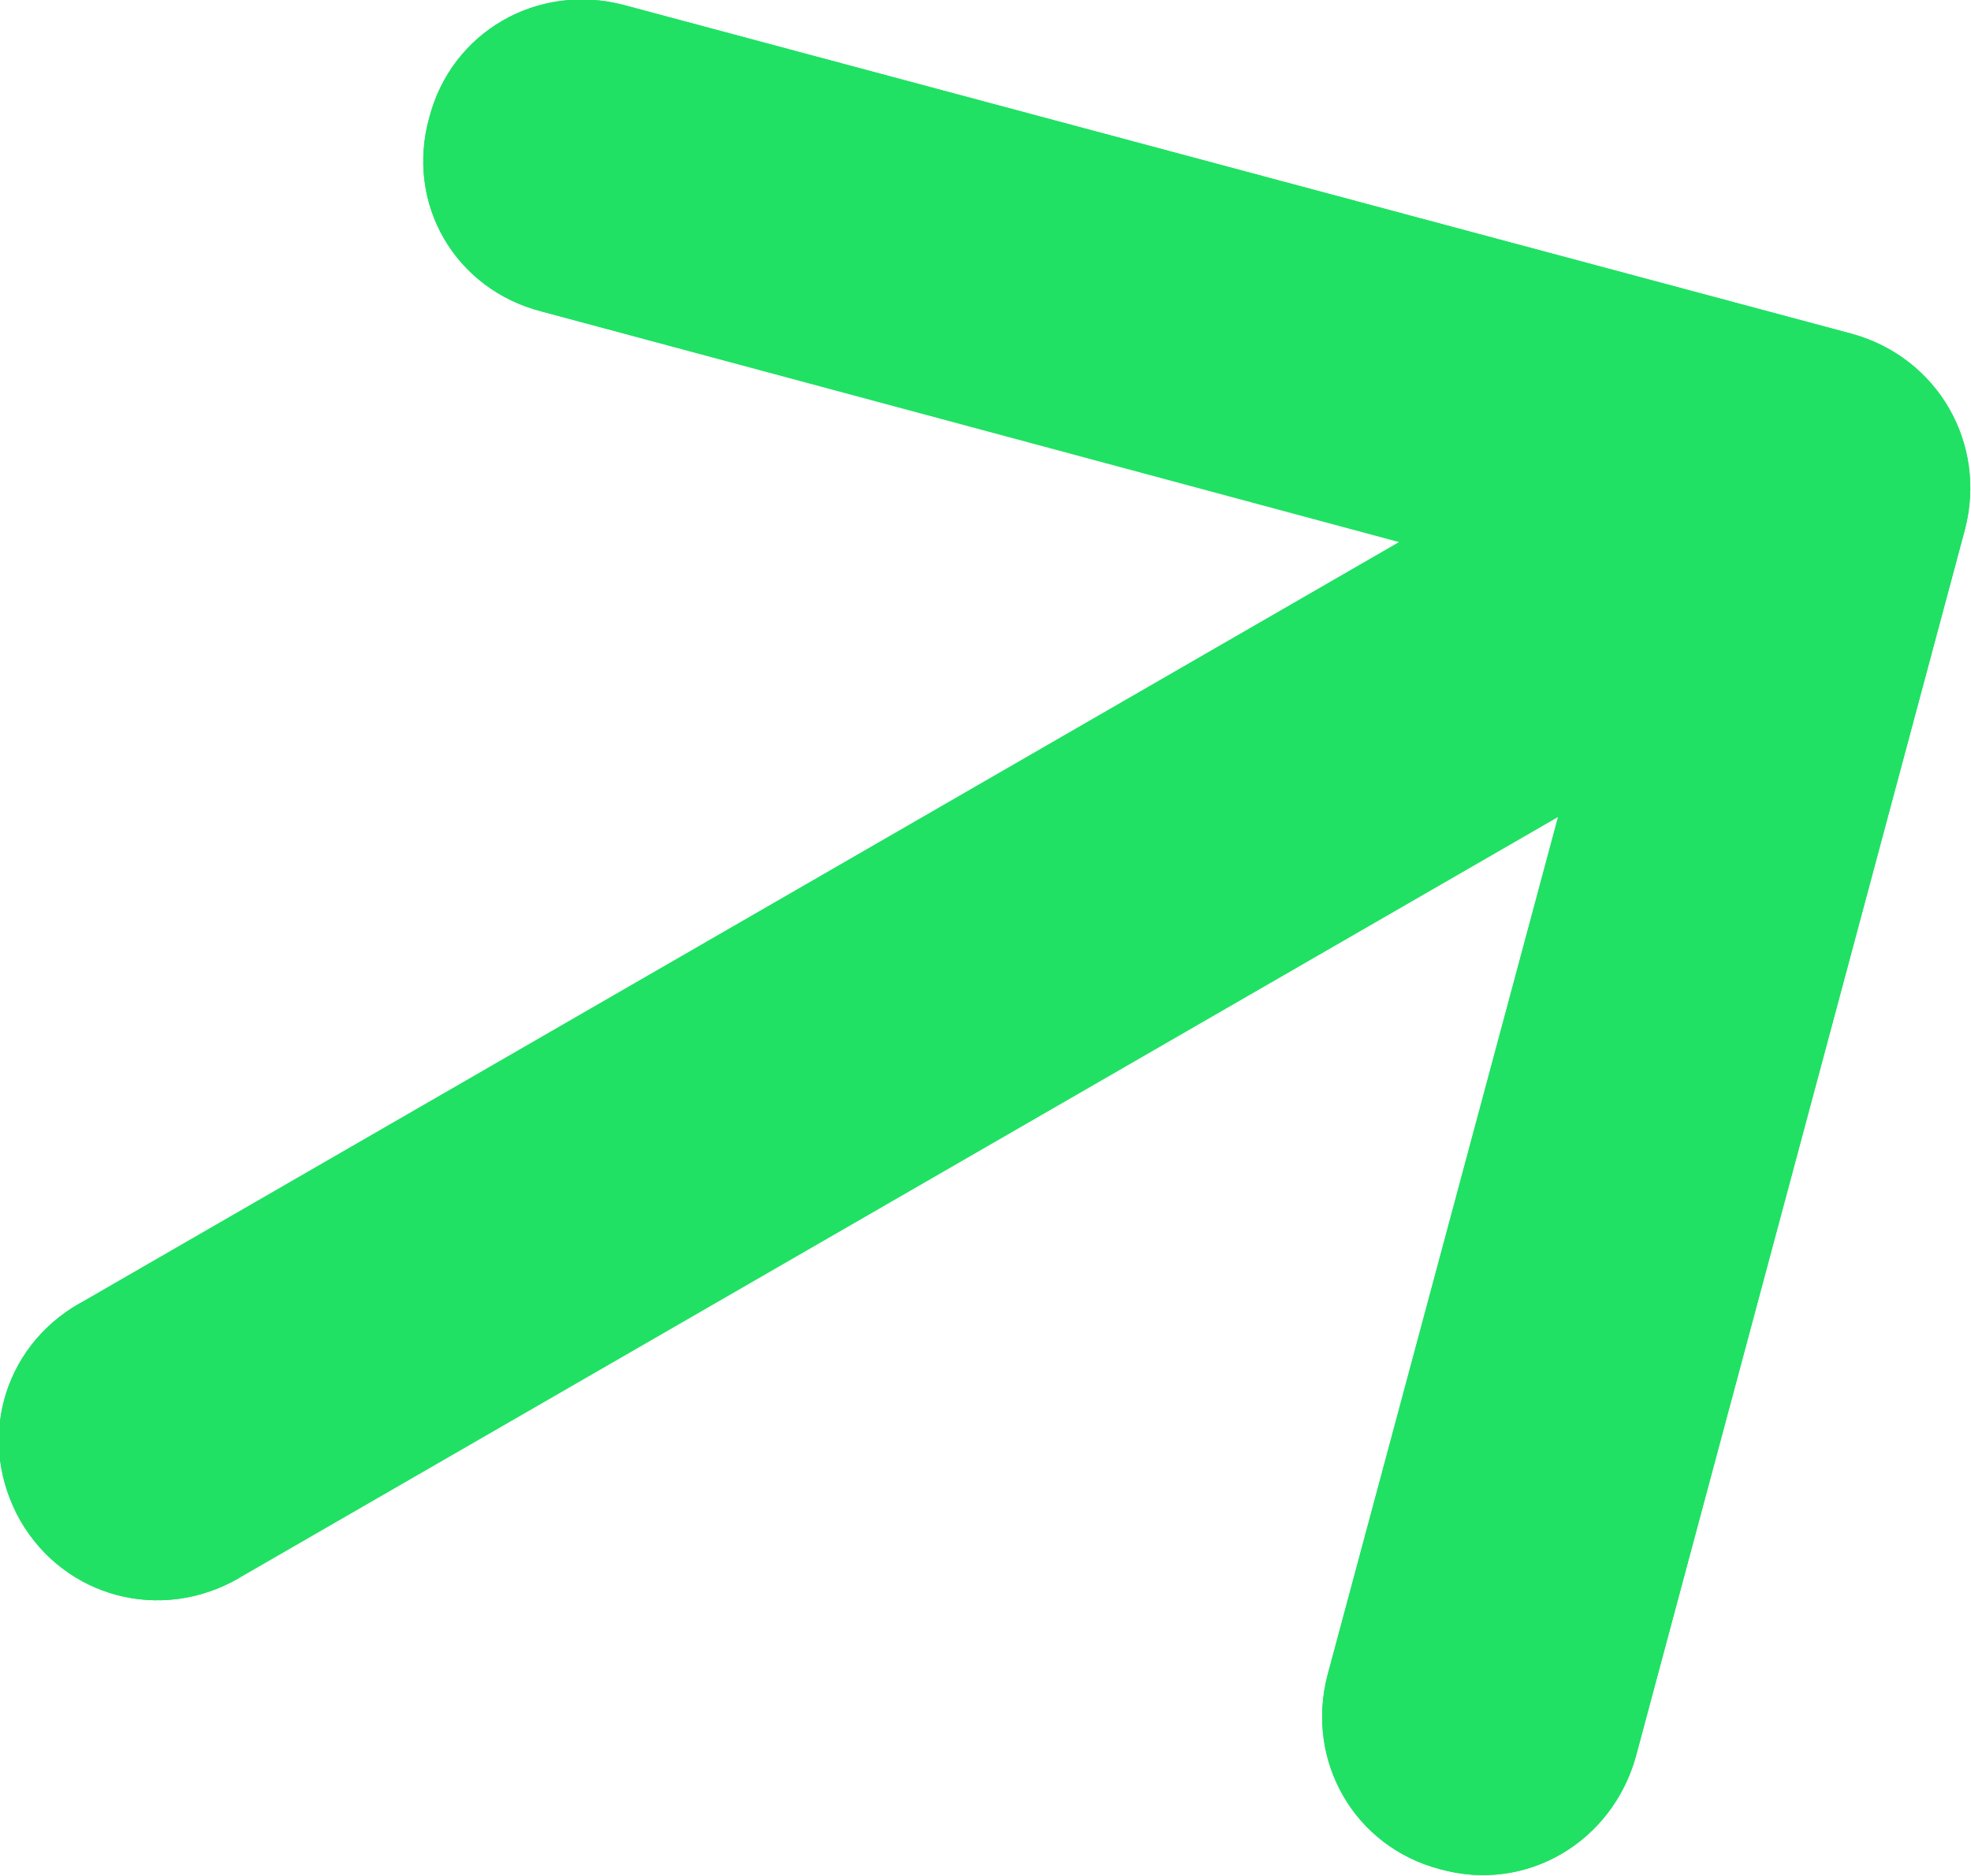 <svg width="12.397" height="11.801" viewBox="0 0 12.398 11.801" fill="none" xmlns="http://www.w3.org/2000/svg" xmlns:xlink="http://www.w3.org/1999/xlink">
	<desc>
			Created with Pixso.
	</desc>
	<defs/>
	<path id="Arrow 1" d="M1.51 9.91L1.5 9.93C1.01 10.21 0.41 10.05 0.13 9.57C-0.15 9.08 0.01 8.48 0.5 8.2L0.53 8.21L1.51 9.91ZM10.17 3.77L3.41 1.96C2.86 1.82 2.55 1.28 2.7 0.74C2.84 0.2 3.38 -0.11 3.92 0.03L11.65 2.1C12.19 2.25 12.5 2.79 12.36 3.33L10.29 11.05C10.14 11.59 9.6 11.91 9.06 11.76C8.52 11.62 8.21 11.08 8.35 10.54L10.17 3.77Z" fill="#20E164" fill-opacity="1" fill-rule="nonzero"/>
	<path id="Arrow 1" d="M8.8 3.41L3.41 1.96C2.86 1.82 2.55 1.28 2.7 0.74C2.84 0.2 3.38 -0.11 3.92 0.03L11.65 2.1C12.19 2.25 12.5 2.79 12.36 3.33L10.29 11.05C10.14 11.59 9.6 11.91 9.06 11.76C8.52 11.62 8.21 11.08 8.35 10.54L9.8 5.14L1.5 9.93C1.01 10.21 0.41 10.05 0.13 9.57C-0.15 9.08 0.01 8.48 0.5 8.2L8.8 3.41Z" fill="#20E164" fill-opacity="1" fill-rule="evenodd"/>
</svg>
